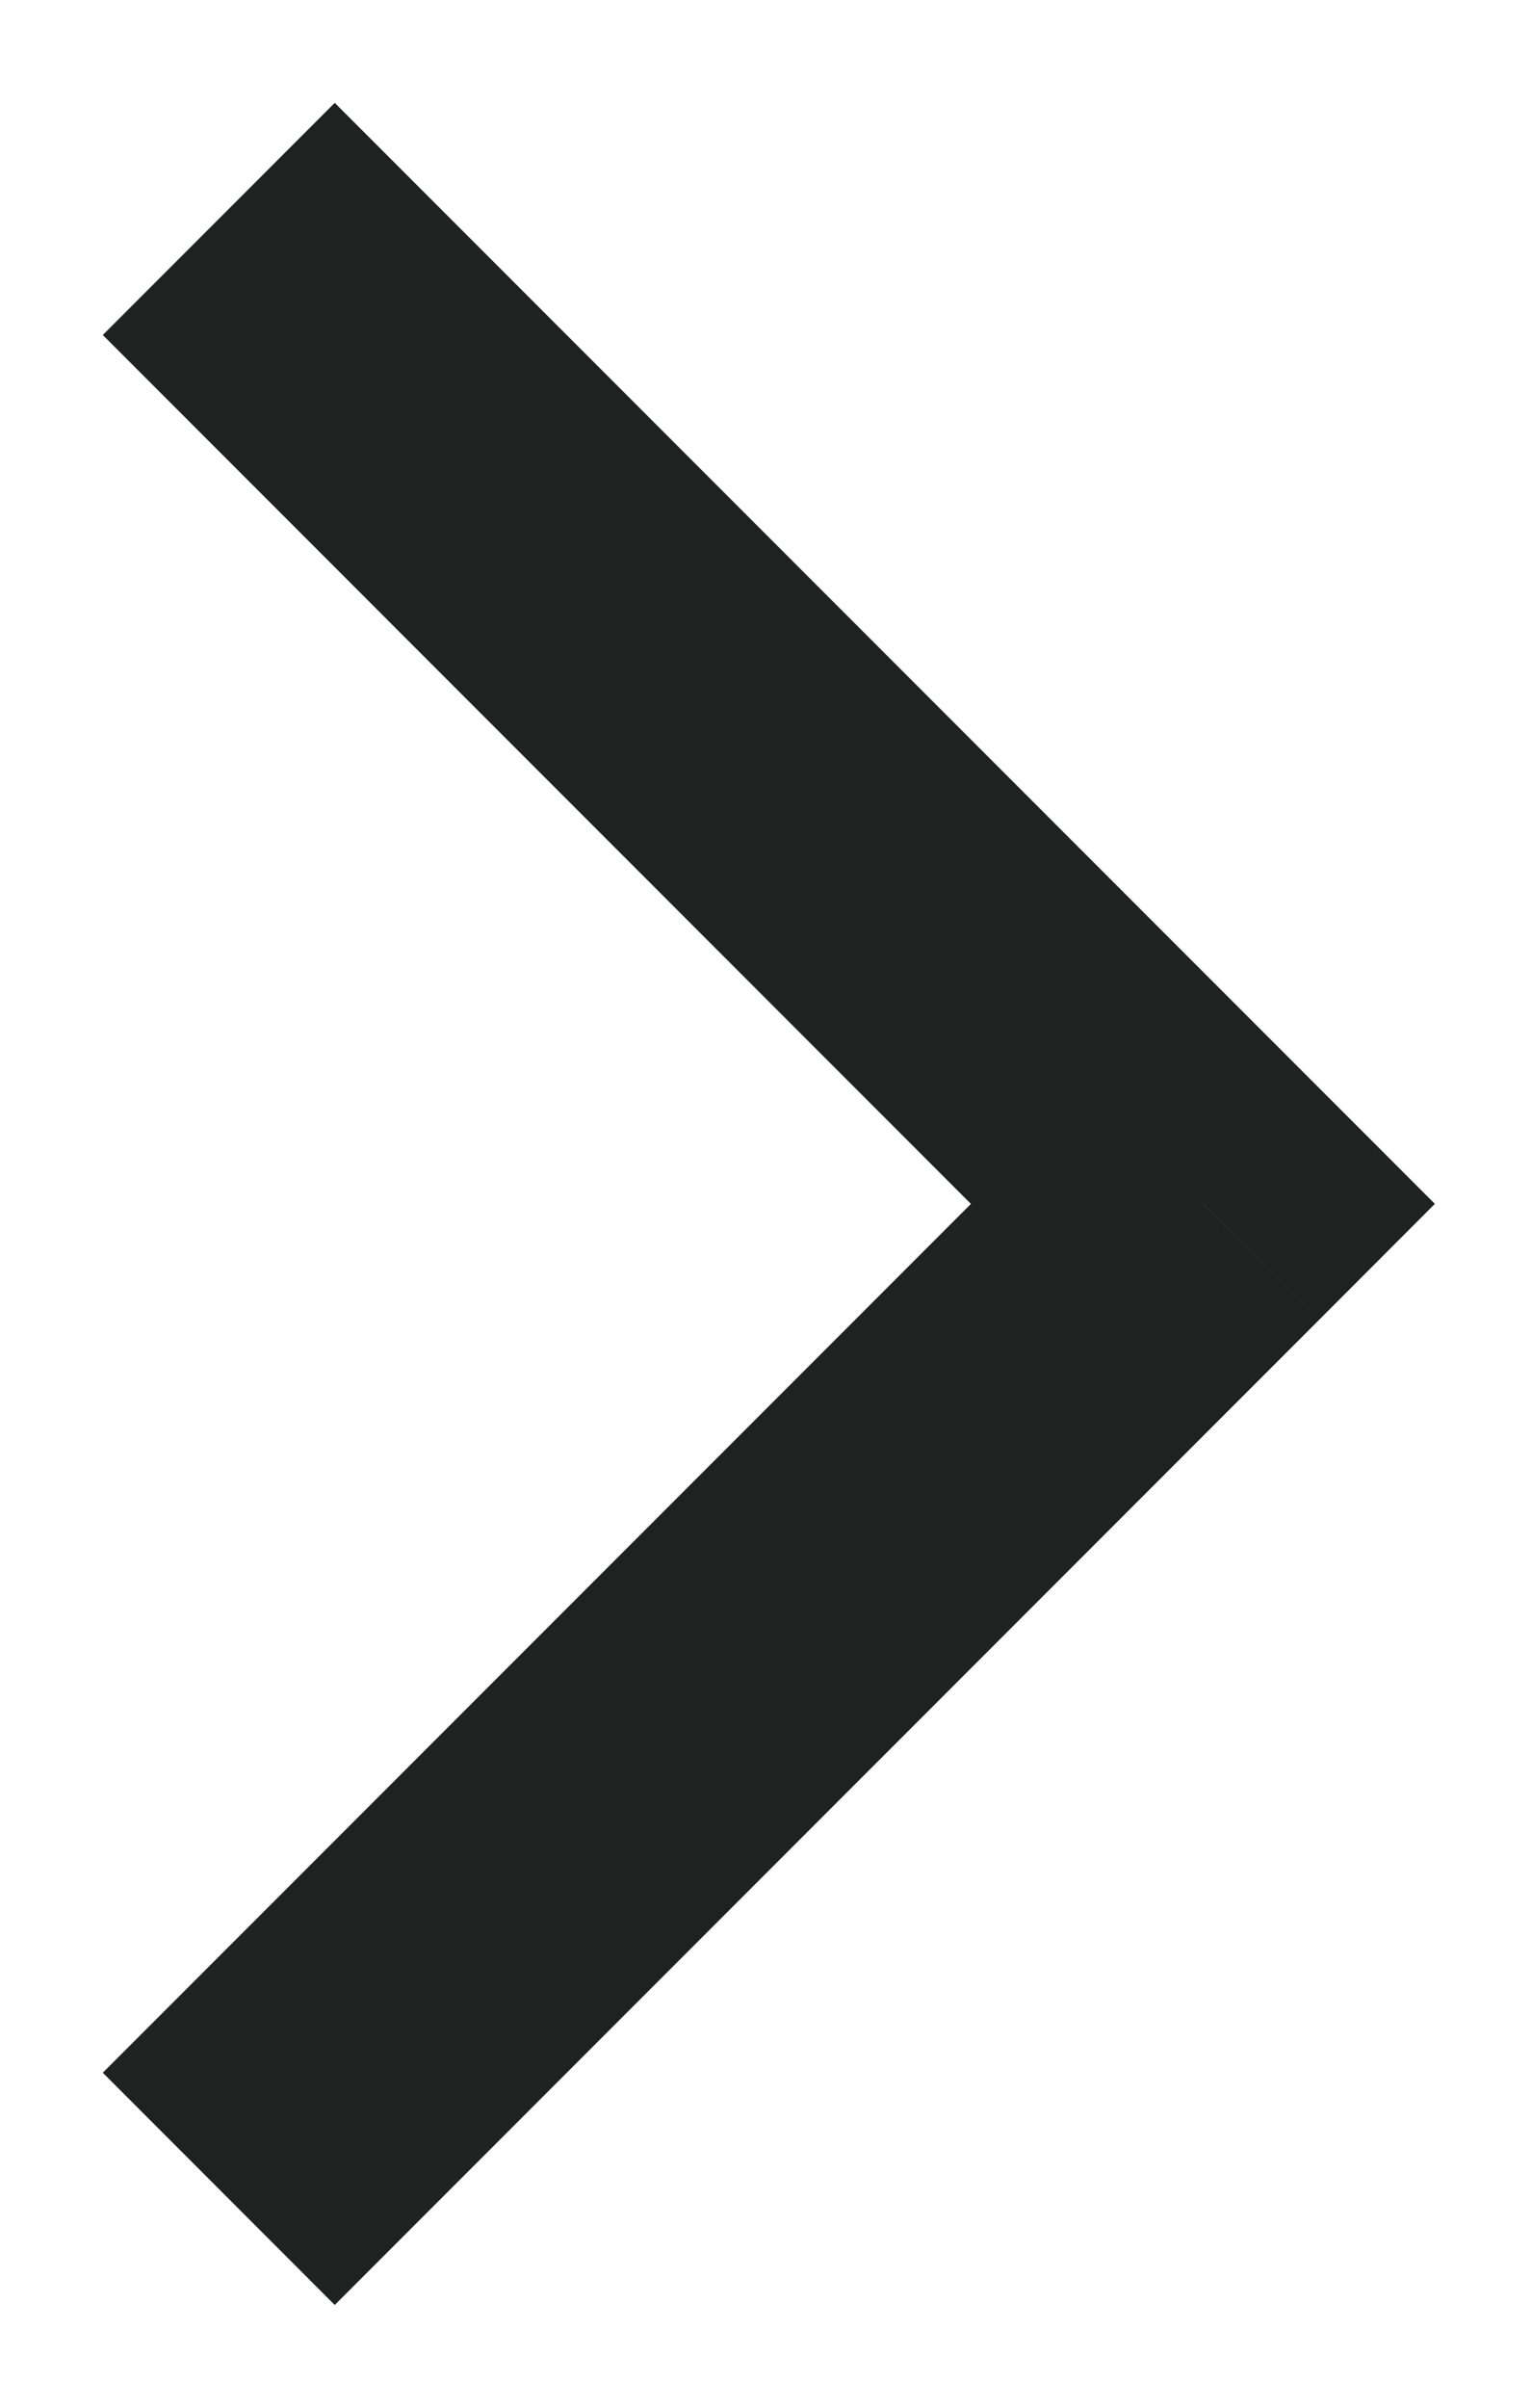 <svg width="14" height="22" viewBox="0 0 14 22" fill="#202121" xmlns="http://www.w3.org/2000/svg">
<path d="M11 11L12.061 9.94L13.121 11L12.061 12.061L11 11ZM0.94 18.939L9.939 9.94L12.061 12.061L3.061 21.061L0.94 18.939ZM9.939 12.061L0.94 3.061L3.061 0.94L12.061 9.94L9.939 12.061Z" />
</svg>
